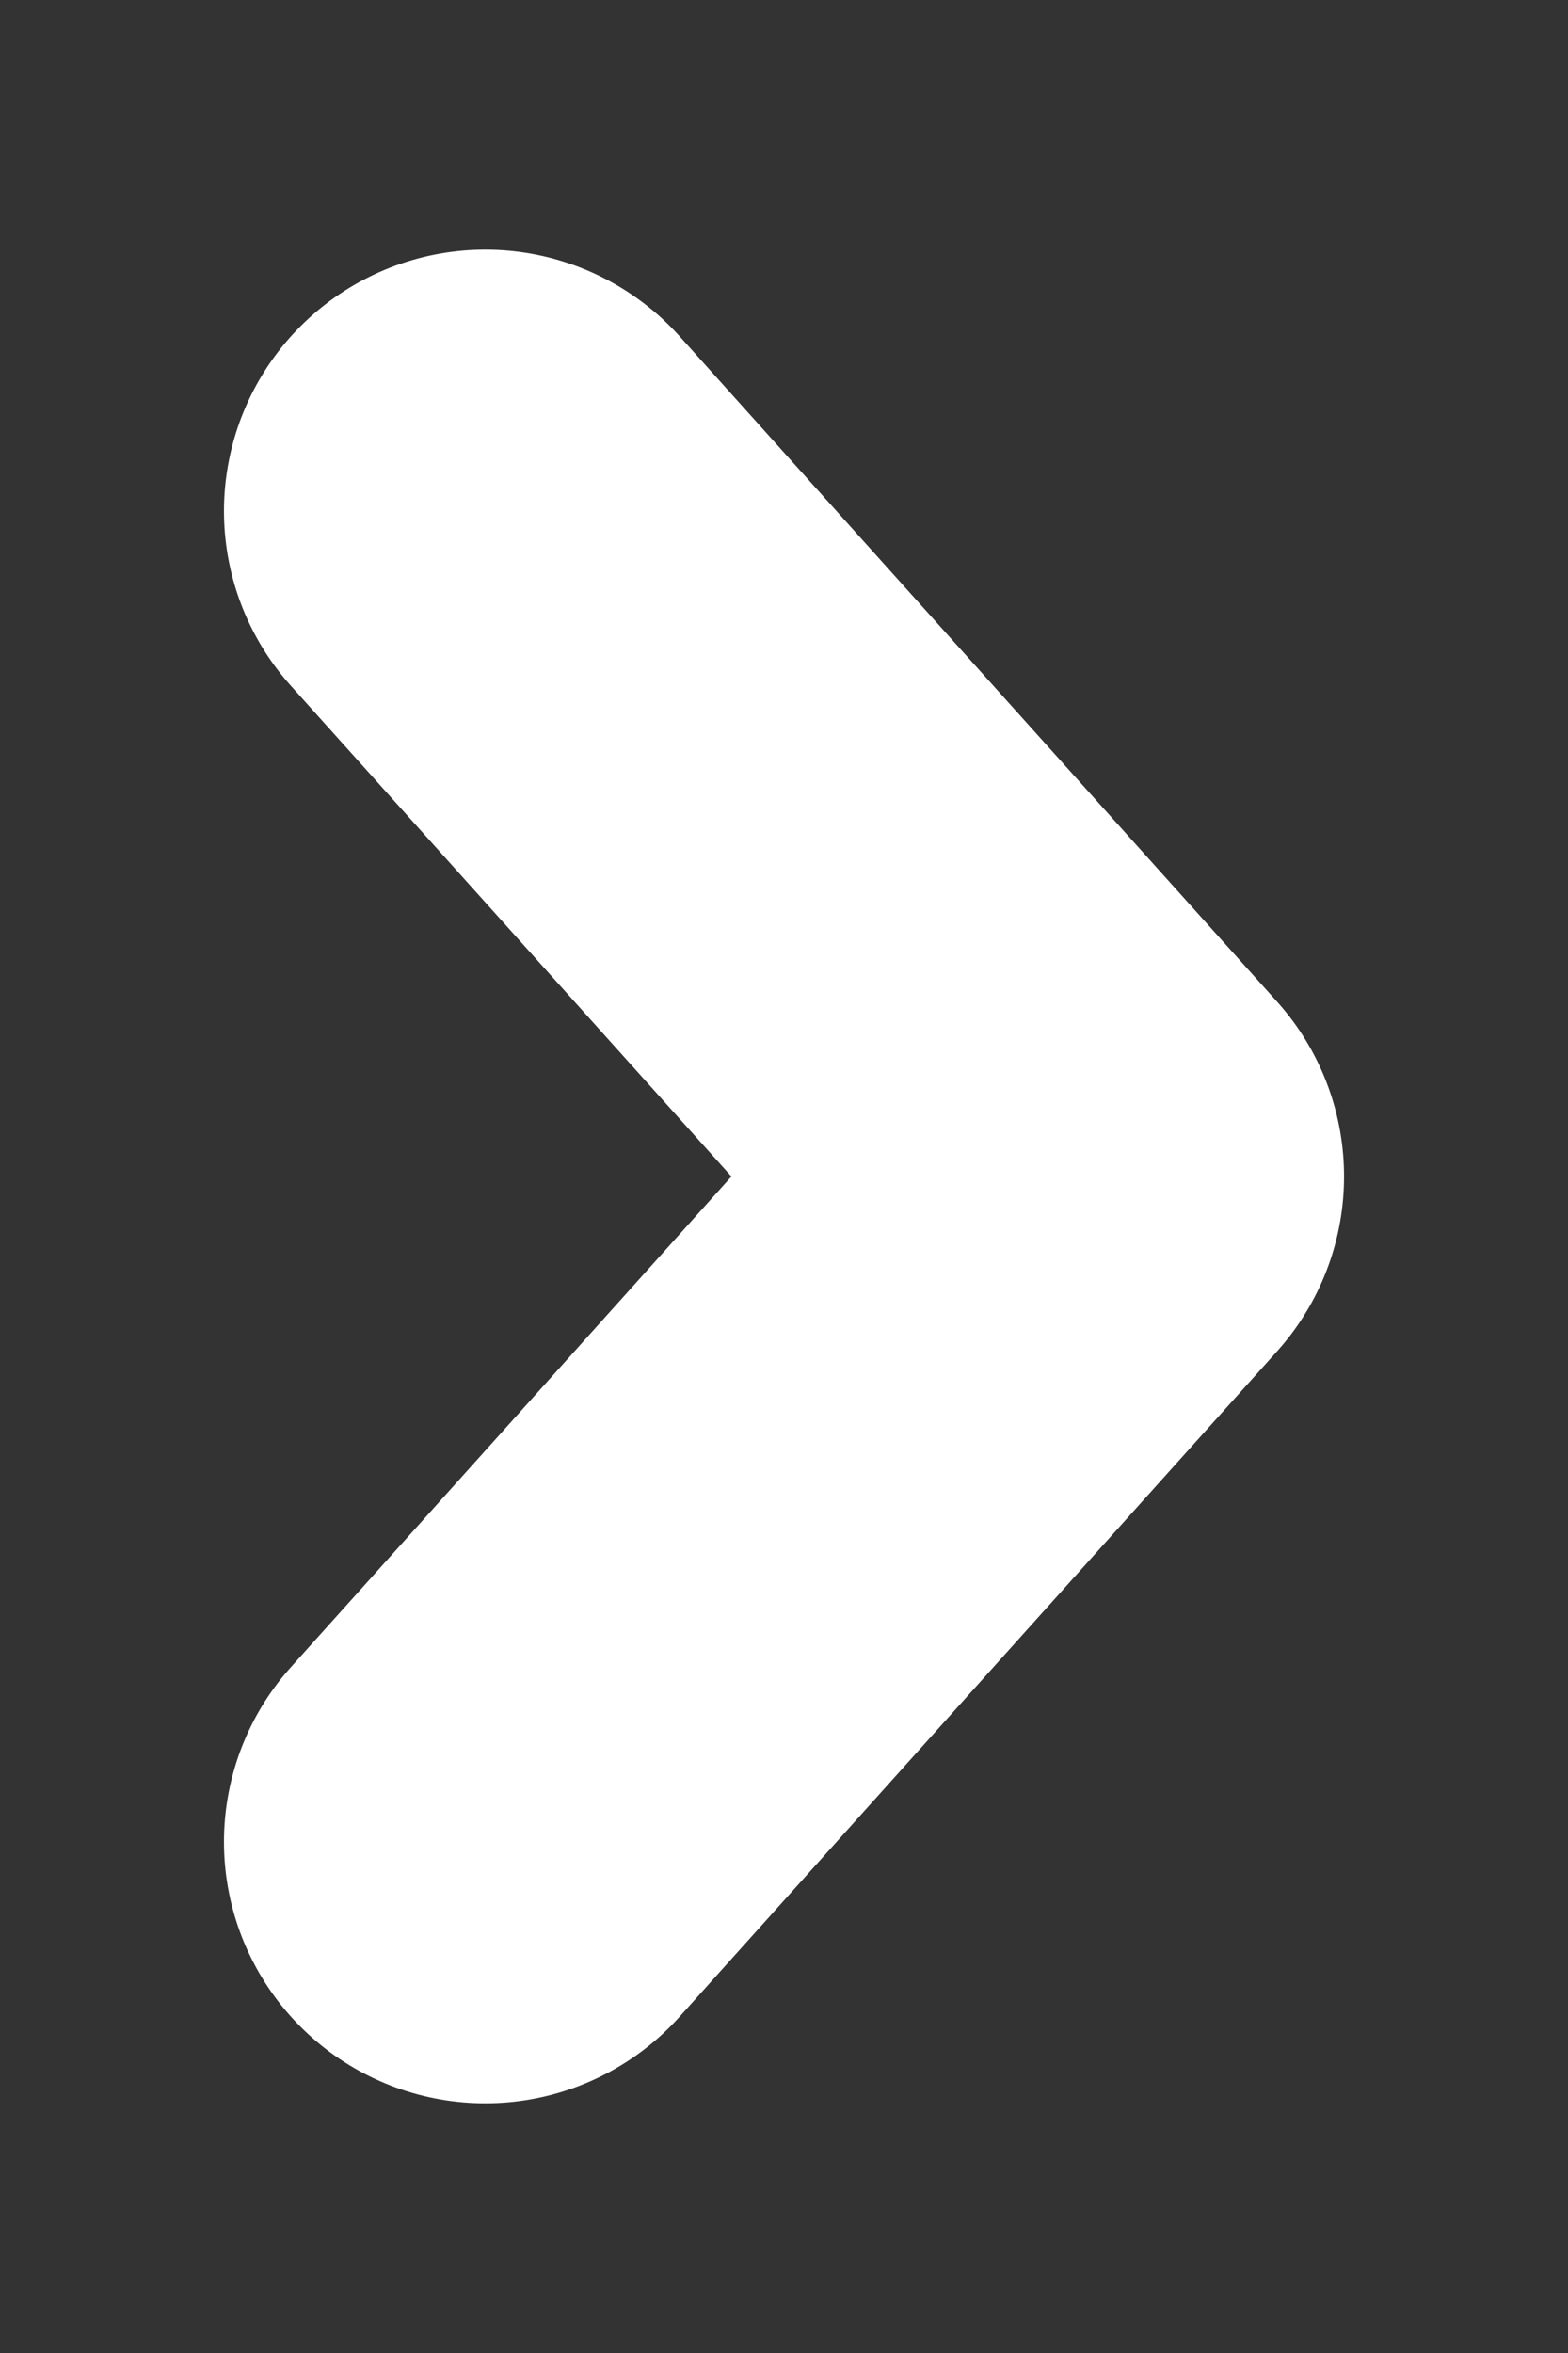 <svg width="6" height="9" fill="none" viewBox="0 0 6 9" xmlns="http://www.w3.org/2000/svg"><rect x="0" y="0" width="6" height="9" fill="#333333" stroke="none"/><path stroke="#fff" stroke-linecap="round" stroke-linejoin="round" stroke-width="2" d="M1.857 1.955 4.143 4.5 1.857 7.045"/></svg>